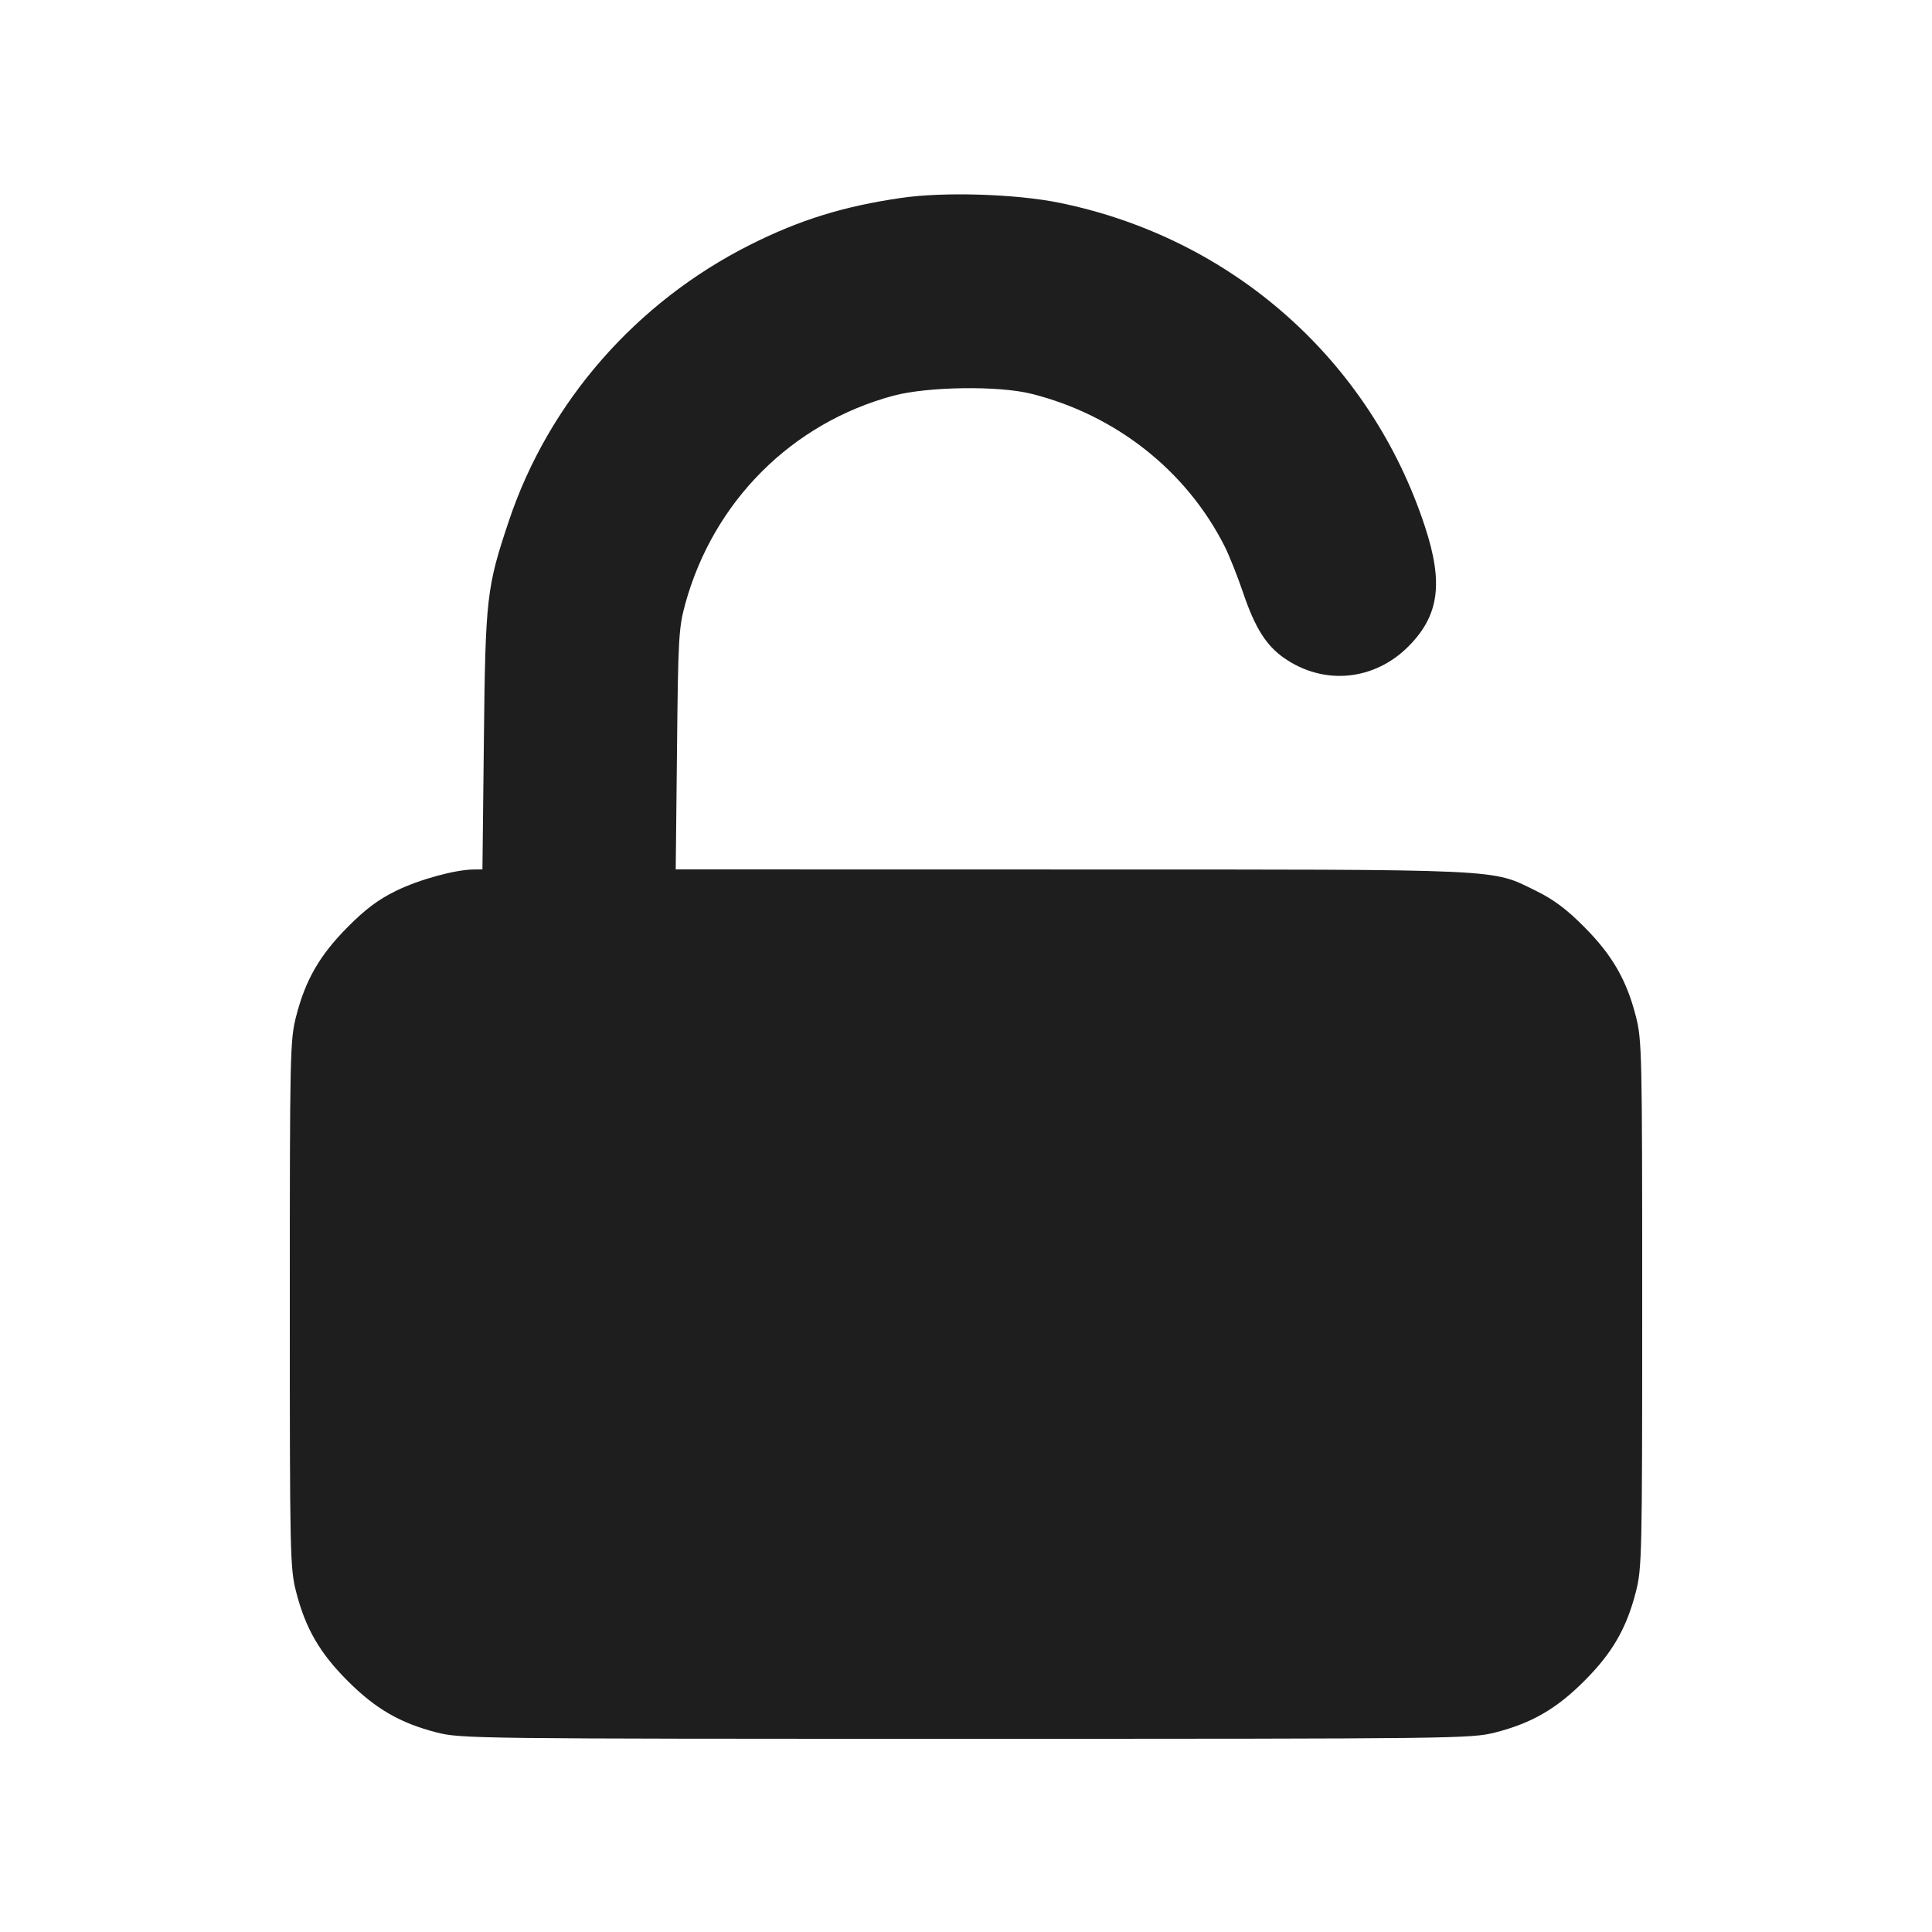 <svg width="24" height="24" viewBox="0 0 24 24" fill="none" xmlns="http://www.w3.org/2000/svg"><path d="M11.200 2.458 C 10.483 2.561,9.933 2.732,9.320 3.040 C 7.901 3.753,6.815 4.996,6.321 6.472 C 6.045 7.296,6.030 7.420,6.011 9.190 L 5.993 10.800 5.887 10.801 C 5.657 10.802,5.206 10.926,4.920 11.066 C 4.700 11.174,4.540 11.293,4.319 11.516 C 3.972 11.865,3.794 12.174,3.679 12.624 C 3.603 12.919,3.600 13.077,3.600 16.200 C 3.600 19.323,3.603 19.481,3.679 19.776 C 3.795 20.228,3.972 20.535,4.319 20.881 C 4.665 21.228,4.972 21.405,5.424 21.521 C 5.725 21.598,5.890 21.600,12.000 21.600 C 18.110 21.600,18.275 21.598,18.576 21.521 C 19.028 21.405,19.335 21.228,19.681 20.881 C 20.028 20.535,20.205 20.228,20.321 19.776 C 20.397 19.481,20.400 19.323,20.400 16.200 C 20.400 13.077,20.397 12.919,20.321 12.624 C 20.206 12.174,20.028 11.865,19.681 11.516 C 19.460 11.293,19.300 11.174,19.080 11.066 C 18.518 10.791,18.755 10.801,13.307 10.801 L 8.394 10.800 8.410 9.310 C 8.424 7.926,8.431 7.797,8.513 7.500 C 8.864 6.227,9.837 5.254,11.100 4.915 C 11.525 4.802,12.405 4.789,12.813 4.892 C 13.860 5.154,14.738 5.847,15.212 6.785 C 15.269 6.897,15.373 7.158,15.443 7.365 C 15.591 7.801,15.730 8.020,15.953 8.175 C 16.448 8.519,17.077 8.457,17.504 8.022 C 17.877 7.642,17.931 7.242,17.702 6.544 C 17.025 4.478,15.309 2.957,13.160 2.519 C 12.620 2.409,11.727 2.381,11.200 2.458 " fill="#1E1E1E" stroke="none" fill-rule="evenodd"></path></svg>
